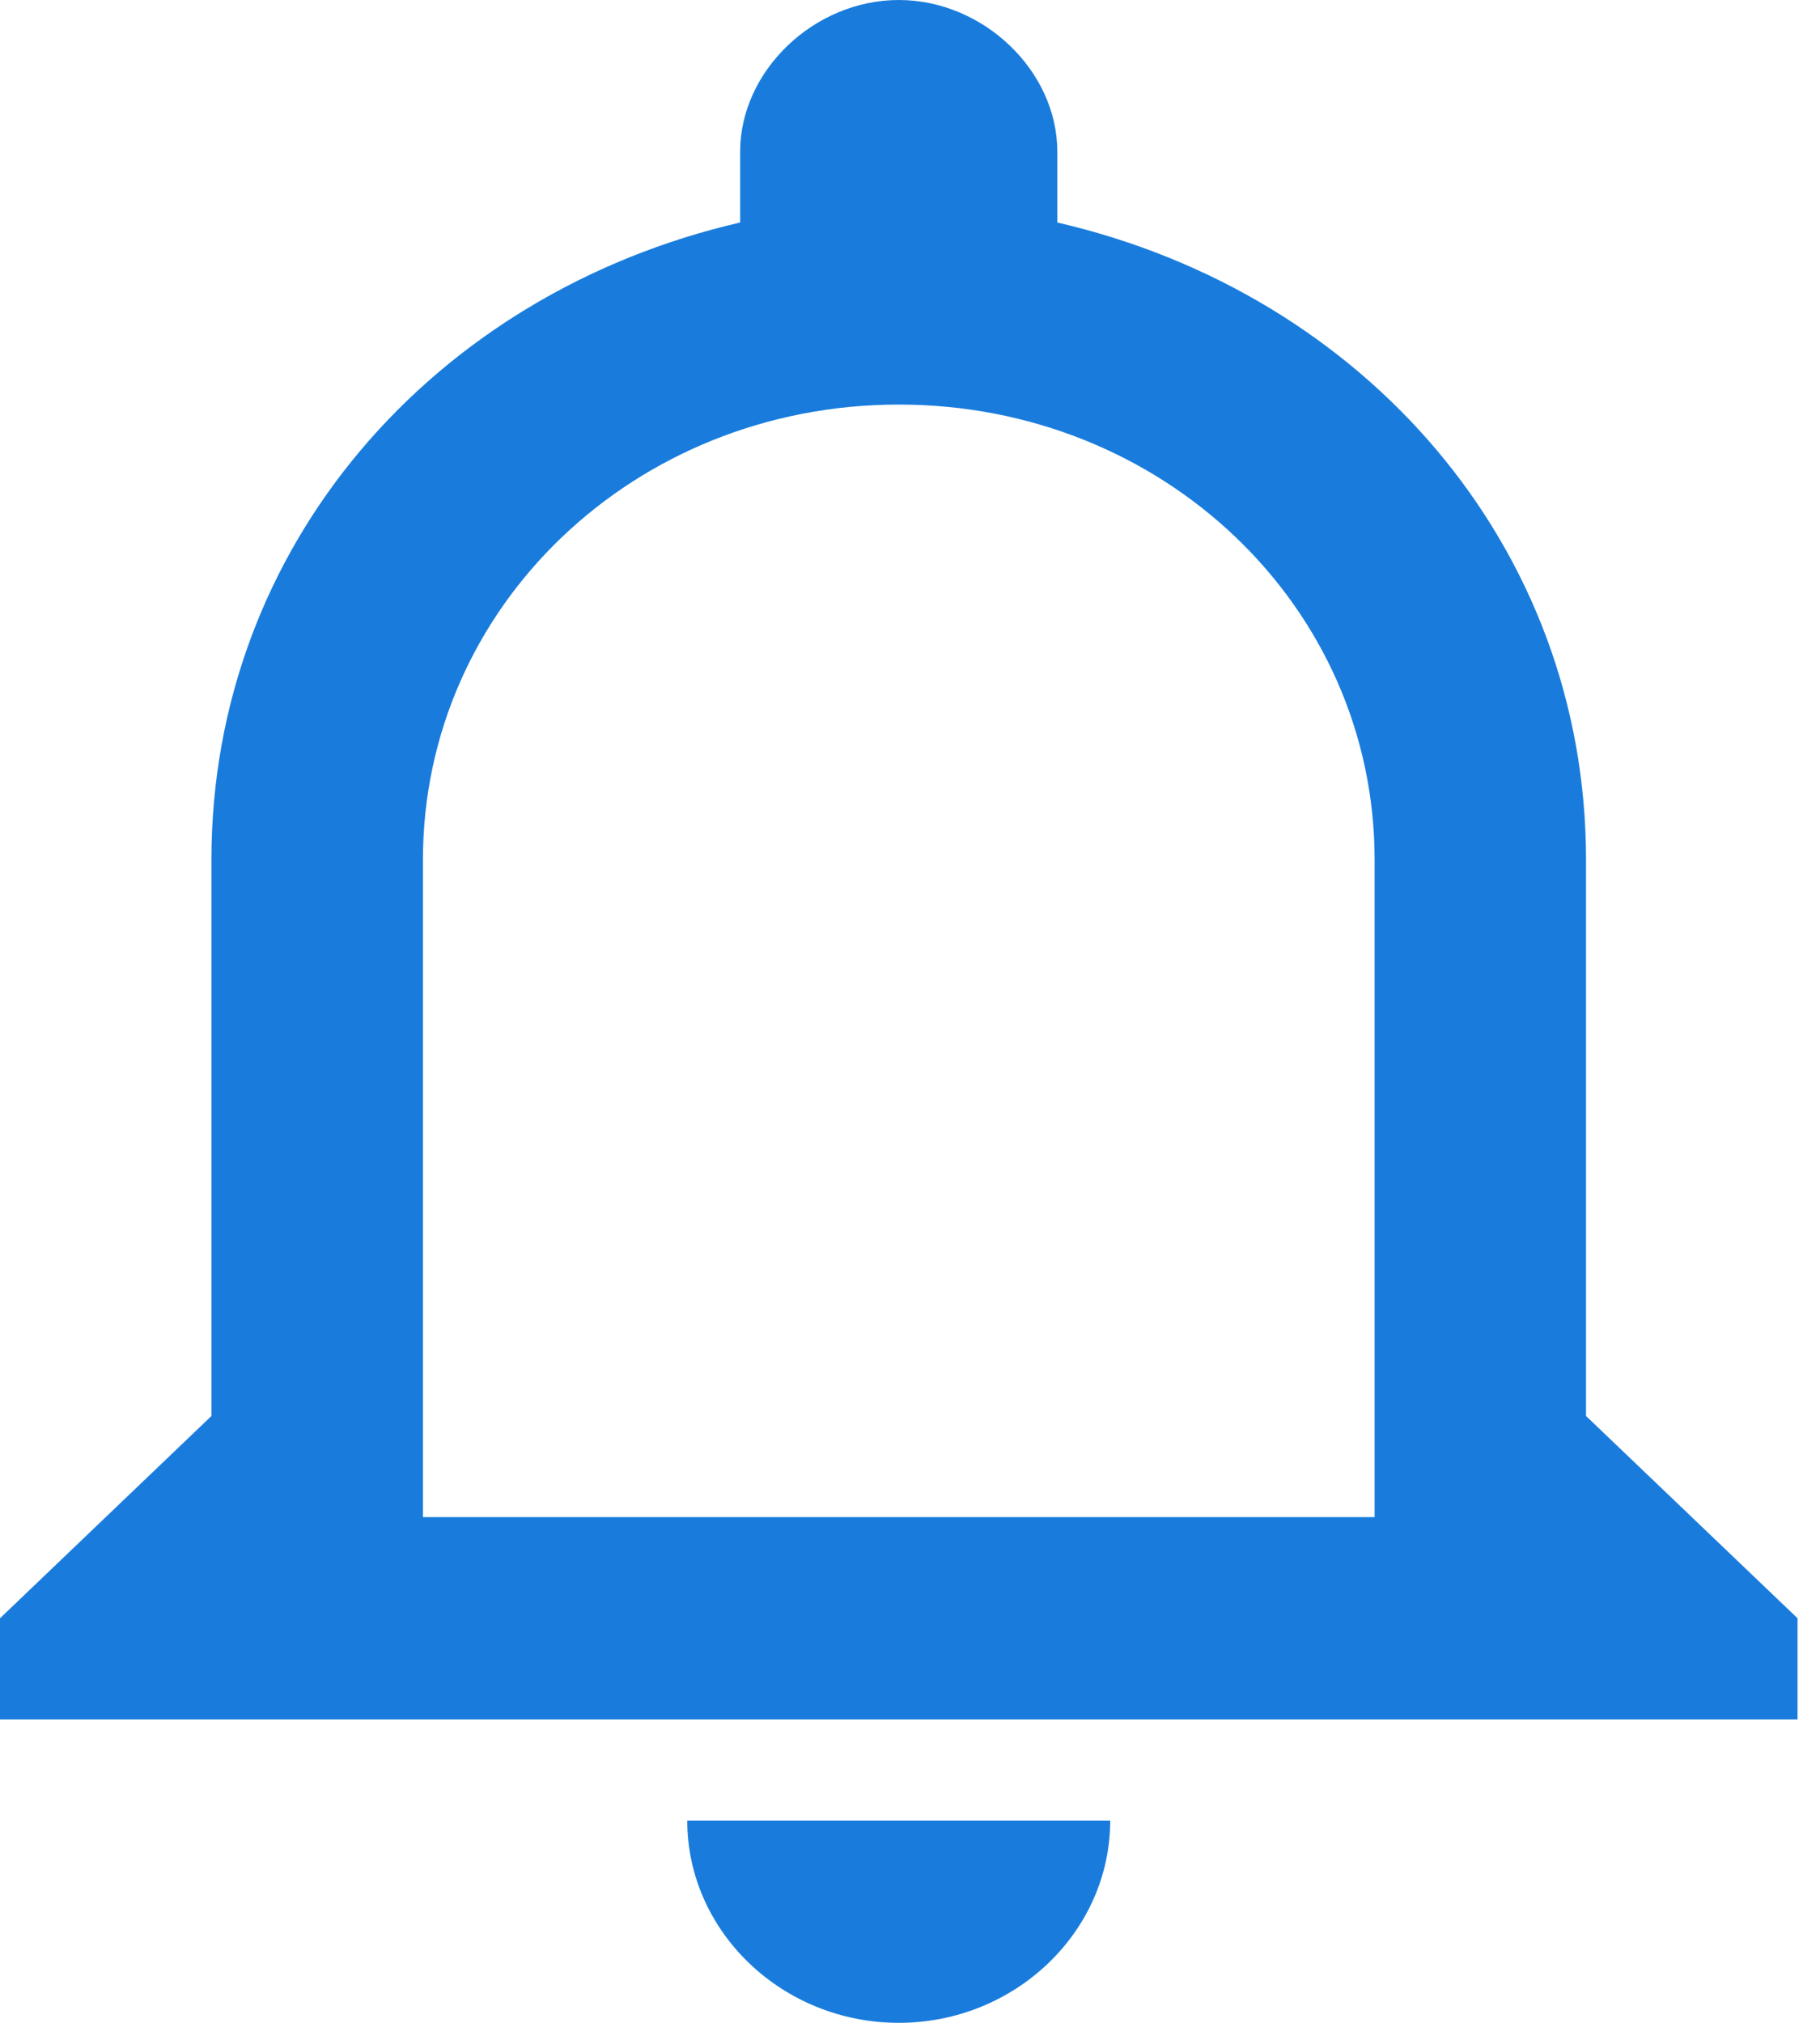 <svg width="18" height="20" viewBox="0 0 18 20" fill="none" xmlns="http://www.w3.org/2000/svg">
<path d="M8.889 20C10.039 20 10.98 19.1 10.98 18H6.797C6.797 19.1 7.739 20 8.889 20ZM15.686 14V8.5C15.686 5.4 13.49 2.9 10.457 2.2V1.5C10.457 0.7 9.725 0 8.889 0C8.052 0 7.32 0.7 7.32 1.5V2.2C4.288 2.9 2.091 5.4 2.091 8.5V14L0 16V17H17.778V16L15.686 14ZM13.595 15H4.183V8.5C4.183 6 6.275 4 8.889 4C11.503 4 13.595 6 13.595 8.5V15Z" fill="#197CDD"/>
</svg>
